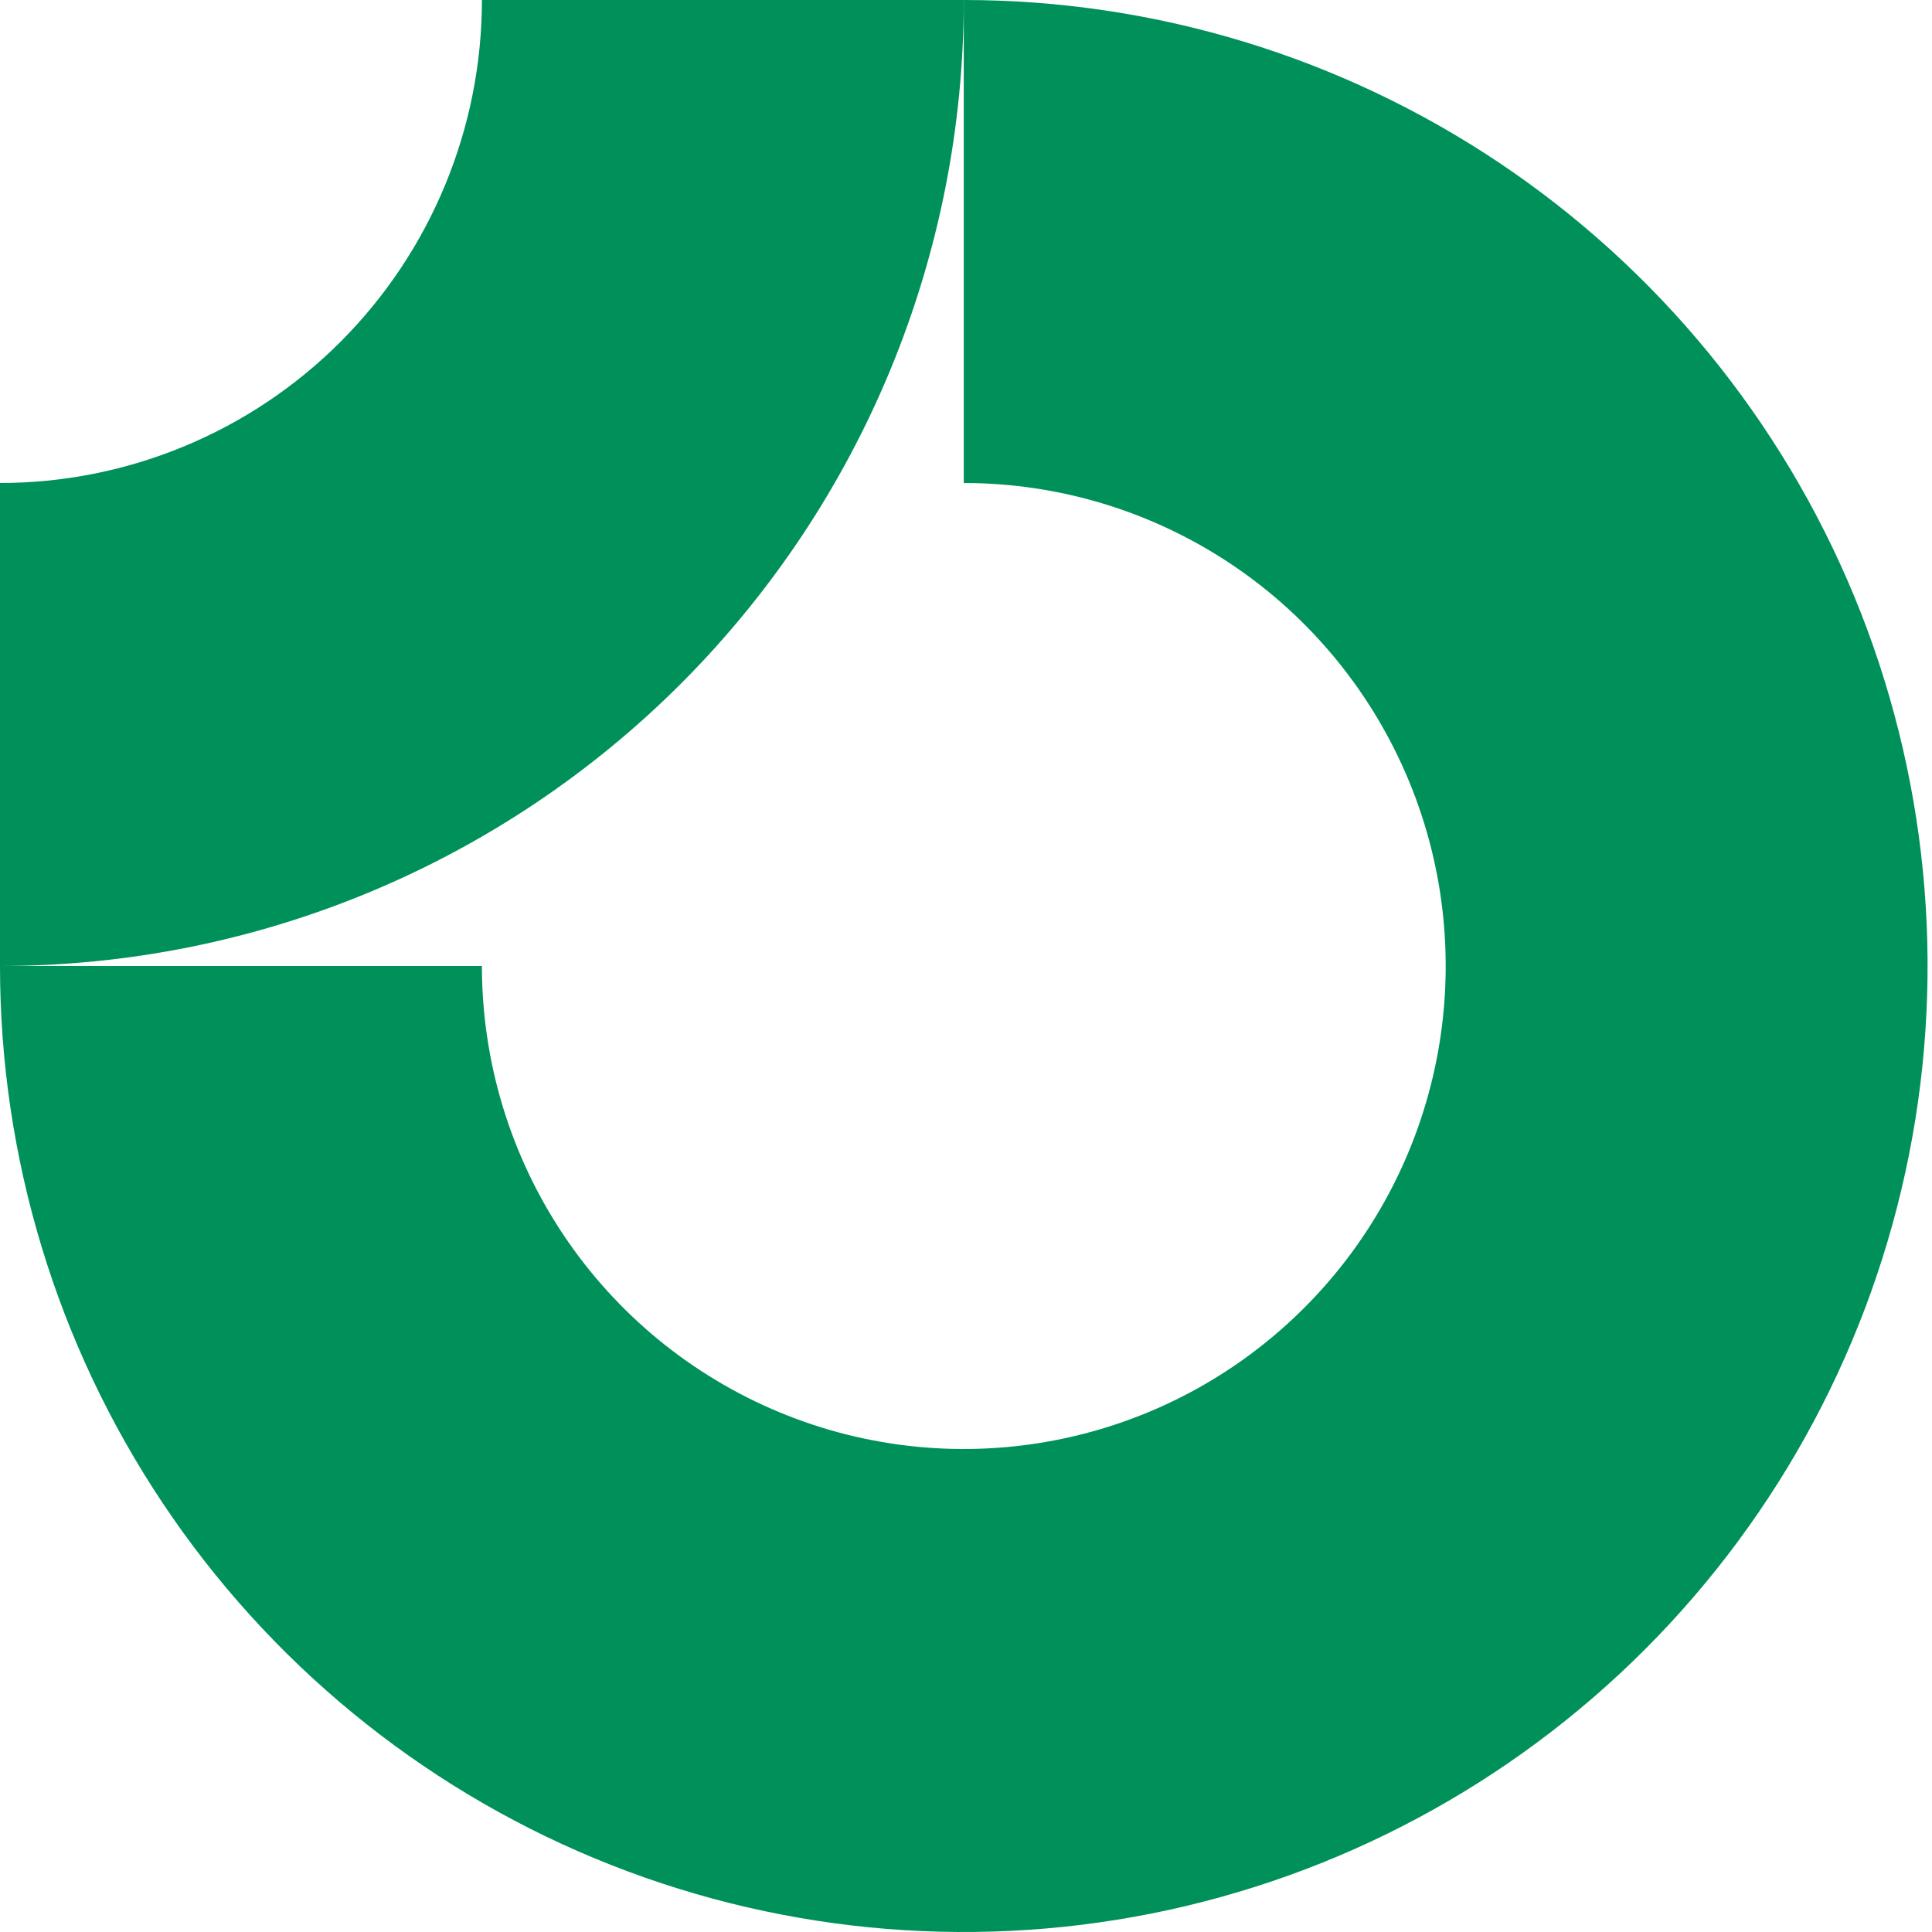 <svg width="32" height="32" viewBox="0 0 32 32" fill="none" xmlns="http://www.w3.org/2000/svg">
<g id="brand=heel, style=default" clip-path="url(#clip0_1_69)">
<path id="Vector" fill-rule="evenodd" clip-rule="evenodd" d="M20.398 9.348C19.085 8.469 17.542 8 15.963 8V0C19.121 0 22.207 0.938 24.832 2.696C27.457 4.455 29.503 6.953 30.712 9.877C31.92 12.801 32.236 16.018 31.62 19.121C31.004 22.225 29.484 25.076 27.251 27.314C25.019 29.551 22.174 31.075 19.078 31.693C15.981 32.31 12.771 31.993 9.854 30.782C6.938 29.571 4.444 27.52 2.69 24.889C0.936 22.258 0 19.165 0 16H7.982C7.982 17.582 8.45 19.129 9.327 20.445C10.204 21.76 11.45 22.785 12.909 23.391C14.367 23.997 15.972 24.155 17.521 23.846C19.069 23.538 20.491 22.776 21.607 21.657C22.724 20.538 23.484 19.113 23.792 17.561C24.1 16.009 23.942 14.4 23.338 12.939C22.733 11.477 21.71 10.227 20.398 9.348Z" fill="#00915A"/>
<path id="Vector_2" fill-rule="evenodd" clip-rule="evenodd" d="M7.982 4.22794e-06C7.982 1.051 7.775 2.091 7.374 3.061C6.973 4.032 6.385 4.914 5.644 5.657C4.903 6.4 4.023 6.989 3.054 7.391C2.086 7.793 1.048 8 3.48889e-07 8L0 16C2.096 16 4.172 15.586 6.109 14.782C8.046 13.978 9.806 12.799 11.288 11.314C12.77 9.828 13.946 8.064 14.748 6.123C15.55 4.182 15.963 2.101 15.963 0L7.982 4.22794e-06Z" fill="#00915A"/>
</g>
<defs>
<clipPath id="clip0_1_69">
<rect width="32" height="32" fill="white"/>
</clipPath>
</defs>
</svg>
